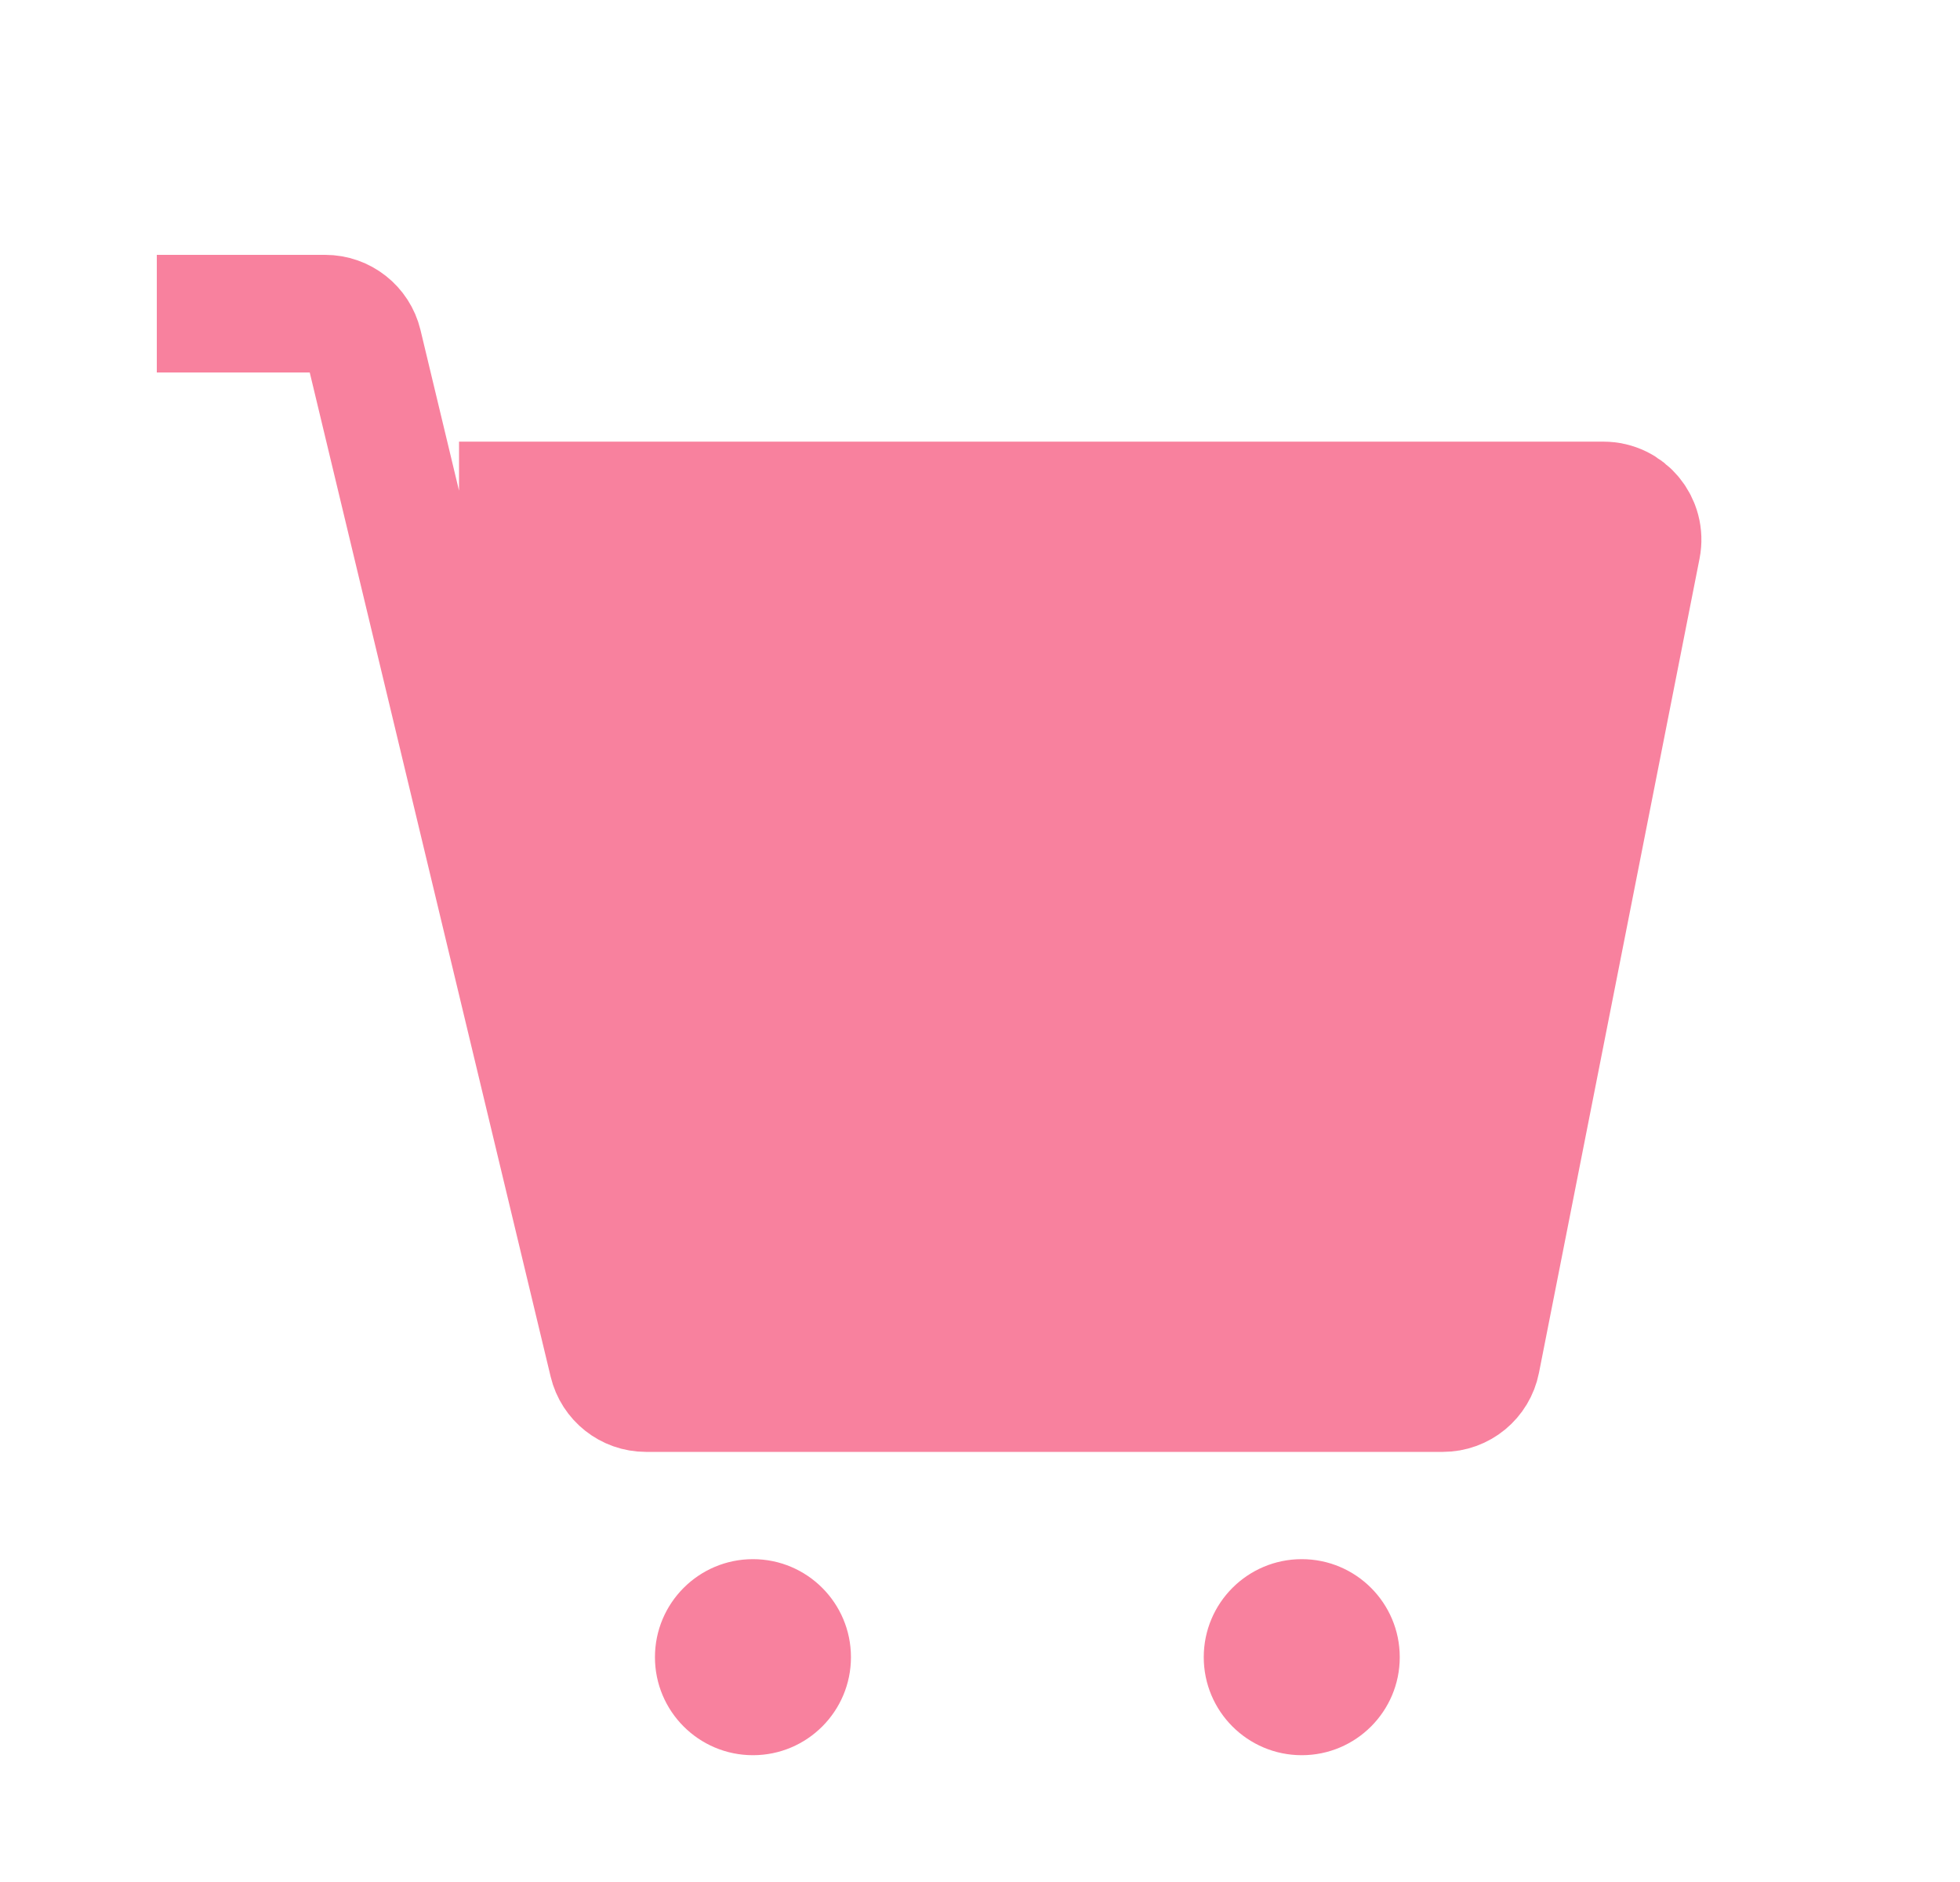 <svg width="25" height="24" viewBox="0 0 25 24" fill="none" xmlns="http://www.w3.org/2000/svg">
<path d="M2 4H4.147C4.379 4 4.58 4.159 4.634 4.383L7.753 17.381C7.807 17.606 8.008 17.765 8.239 17.765H18.404C18.642 17.765 18.848 17.596 18.894 17.361L20.942 6.979C21.003 6.67 20.766 6.382 20.451 6.382H5.855" stroke="#F8819E" stroke-width="1.5"/>
<path d="M21 6.5H5L8 17.5H18.5L21 6.5Z" fill="#F8819E"/>
<circle cx="9.604" cy="21.133" r="1.25" fill="#F8819E"/>
<circle cx="16.604" cy="21.133" r="1.25" fill="#F8819E"/>
</svg>
